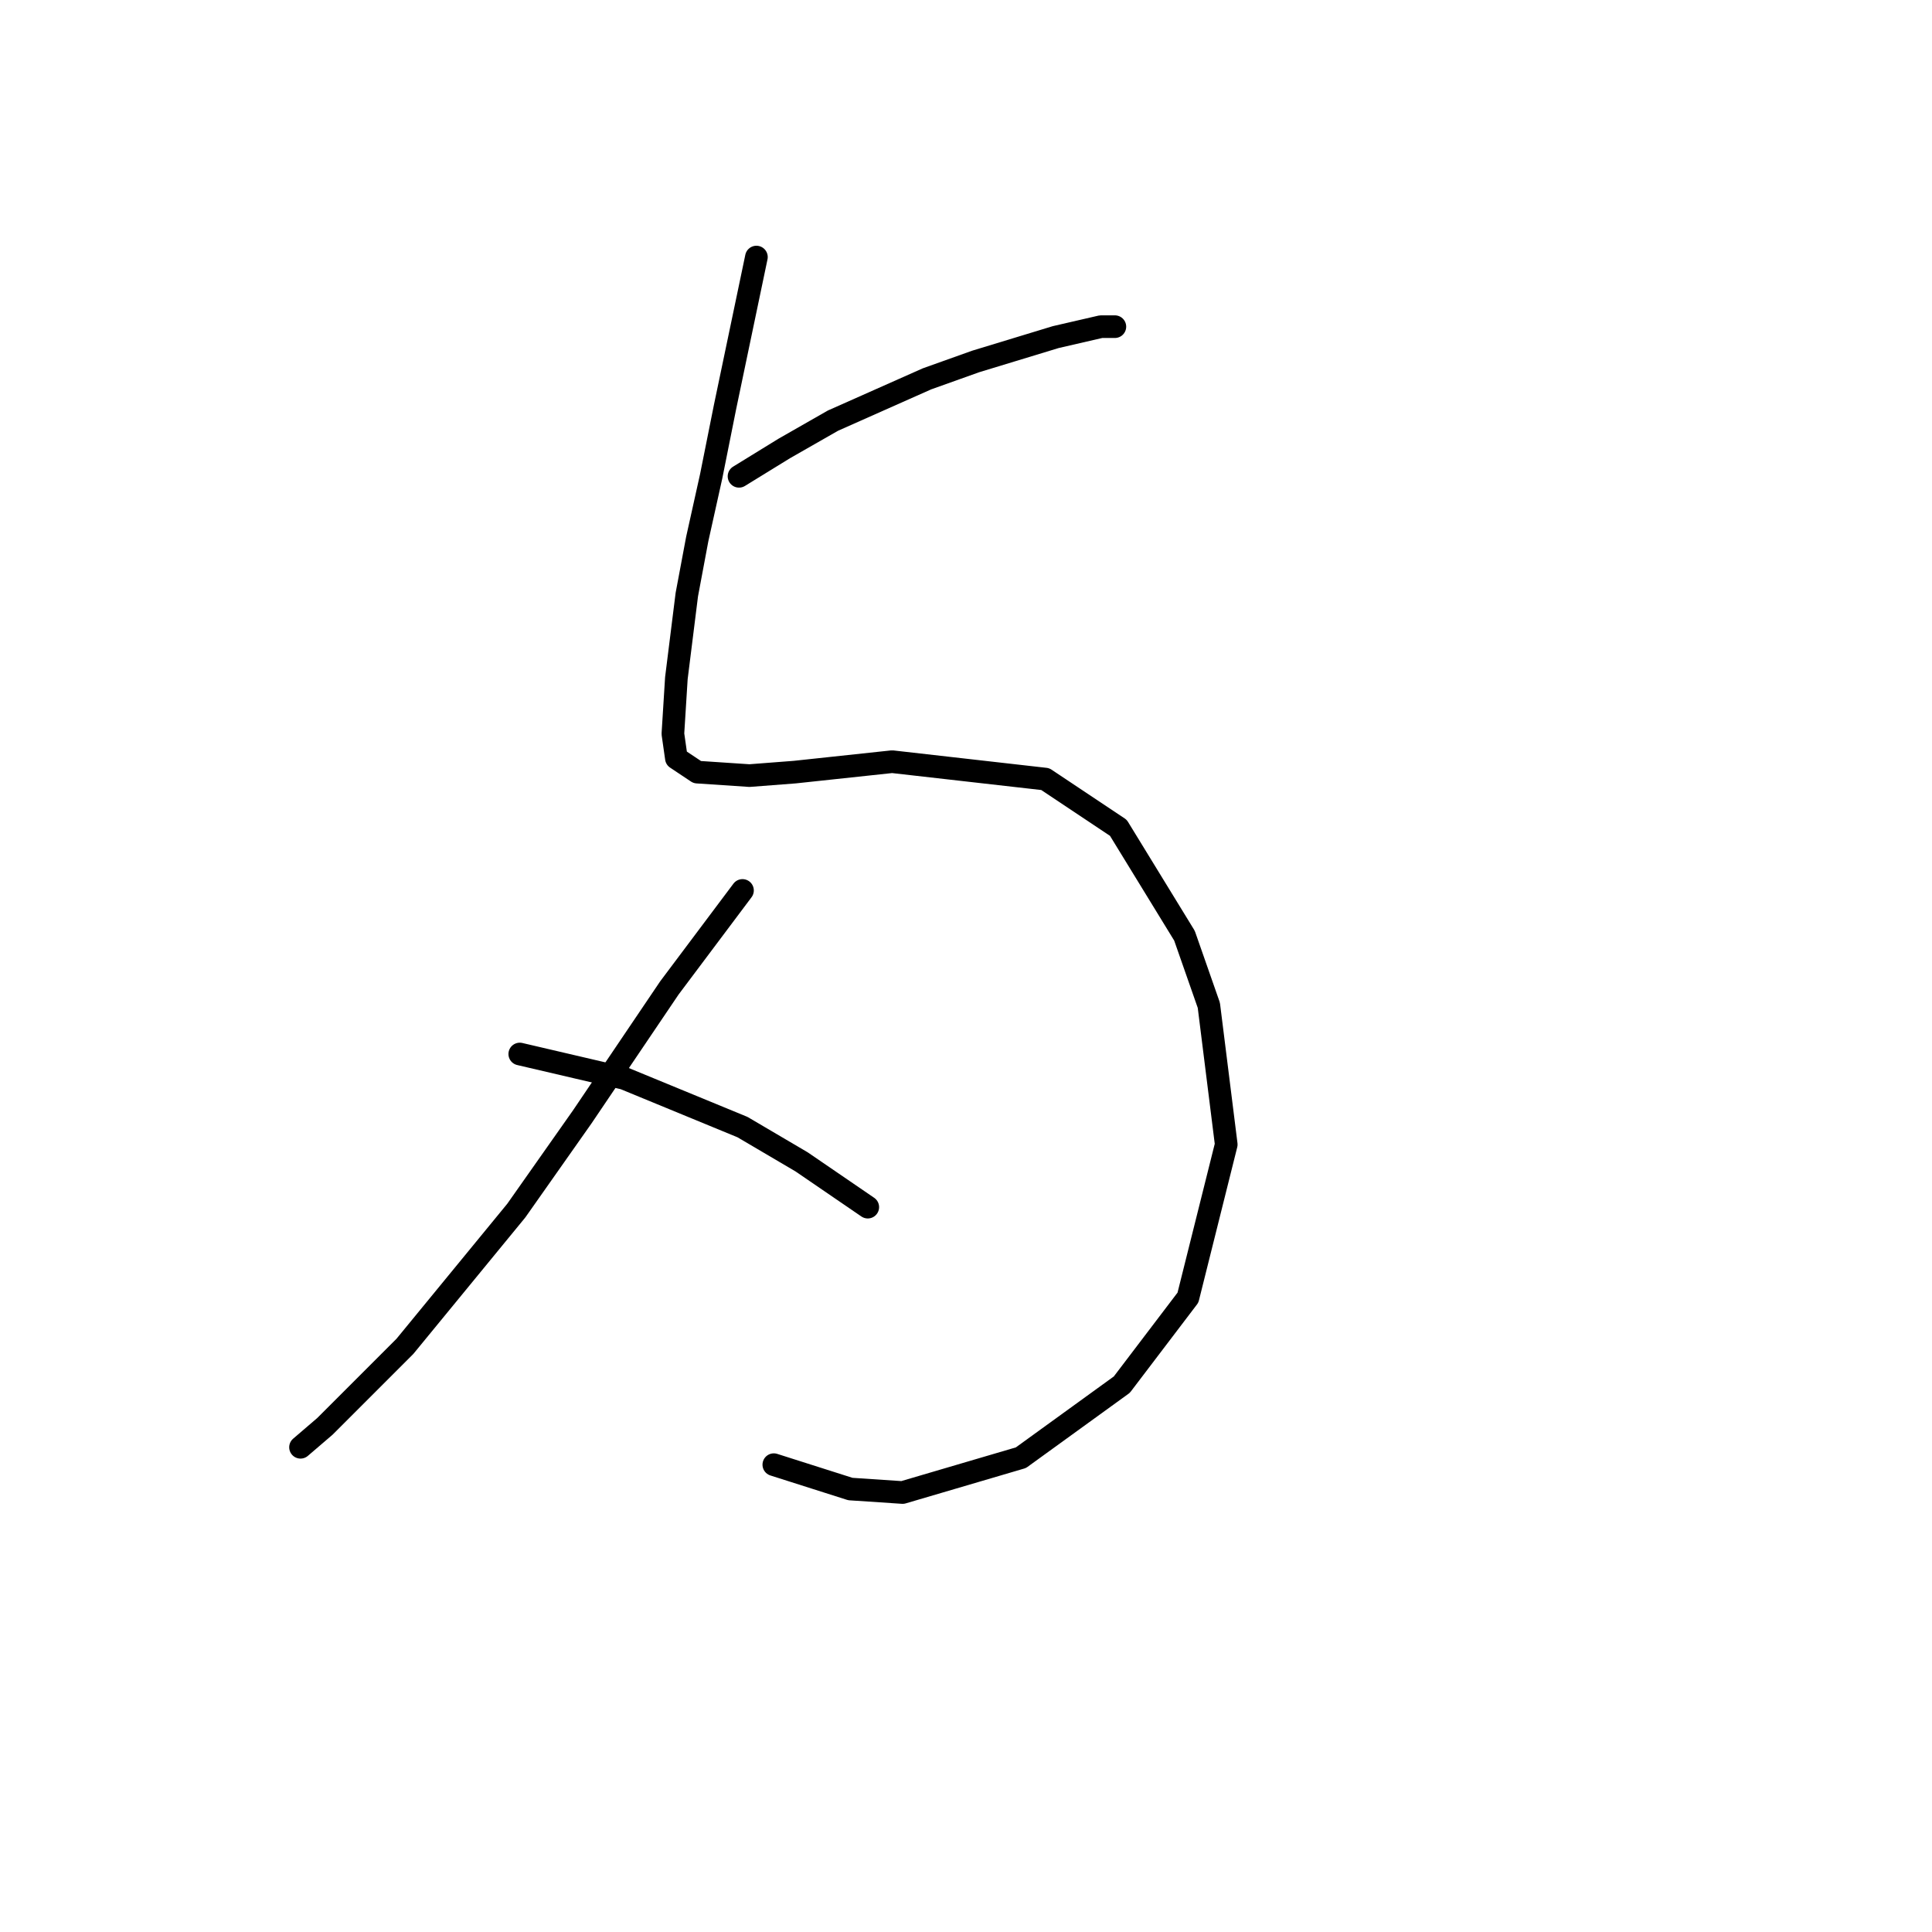 <?xml version="1.0" standalone="no"?>
    <svg width="256" height="256" xmlns="http://www.w3.org/2000/svg" version="1.1">
    <polyline stroke="black" stroke-width="3" stroke-linecap="round" fill="transparent" stroke-linejoin="round" points="100.229 34.062 96.079 53.891 94.234 63.113 92.39 71.414 91.006 78.792 89.623 89.859 89.162 97.238 89.623 100.466 92.39 102.31 99.307 102.771 105.301 102.31 118.213 100.927 138.503 103.232 148.187 109.688 156.949 123.984 160.177 133.206 162.483 151.652 157.41 171.942 148.648 183.47 135.275 193.154 119.597 197.766 112.68 197.305 102.535 194.077 102.535 194.077 " />
        <polyline stroke="black" stroke-width="3" stroke-linecap="round" fill="transparent" stroke-linejoin="round" points="97.923 63.113 103.918 59.424 110.374 55.735 122.825 50.202 129.281 47.896 139.887 44.668 145.882 43.285 147.726 43.285 147.726 43.285 " />
        <polyline stroke="black" stroke-width="3" stroke-linecap="round" fill="transparent" stroke-linejoin="round" points="98.384 117.989 88.7 130.901 77.172 147.963 68.41 160.414 53.654 178.398 43.048 189.004 39.82 191.771 39.82 191.771 " />
        <polyline stroke="black" stroke-width="3" stroke-linecap="round" fill="transparent" stroke-linejoin="round" points="68.872 139.662 82.706 142.89 98.384 149.346 106.224 153.958 114.985 159.952 114.985 159.952 " />
        </svg>